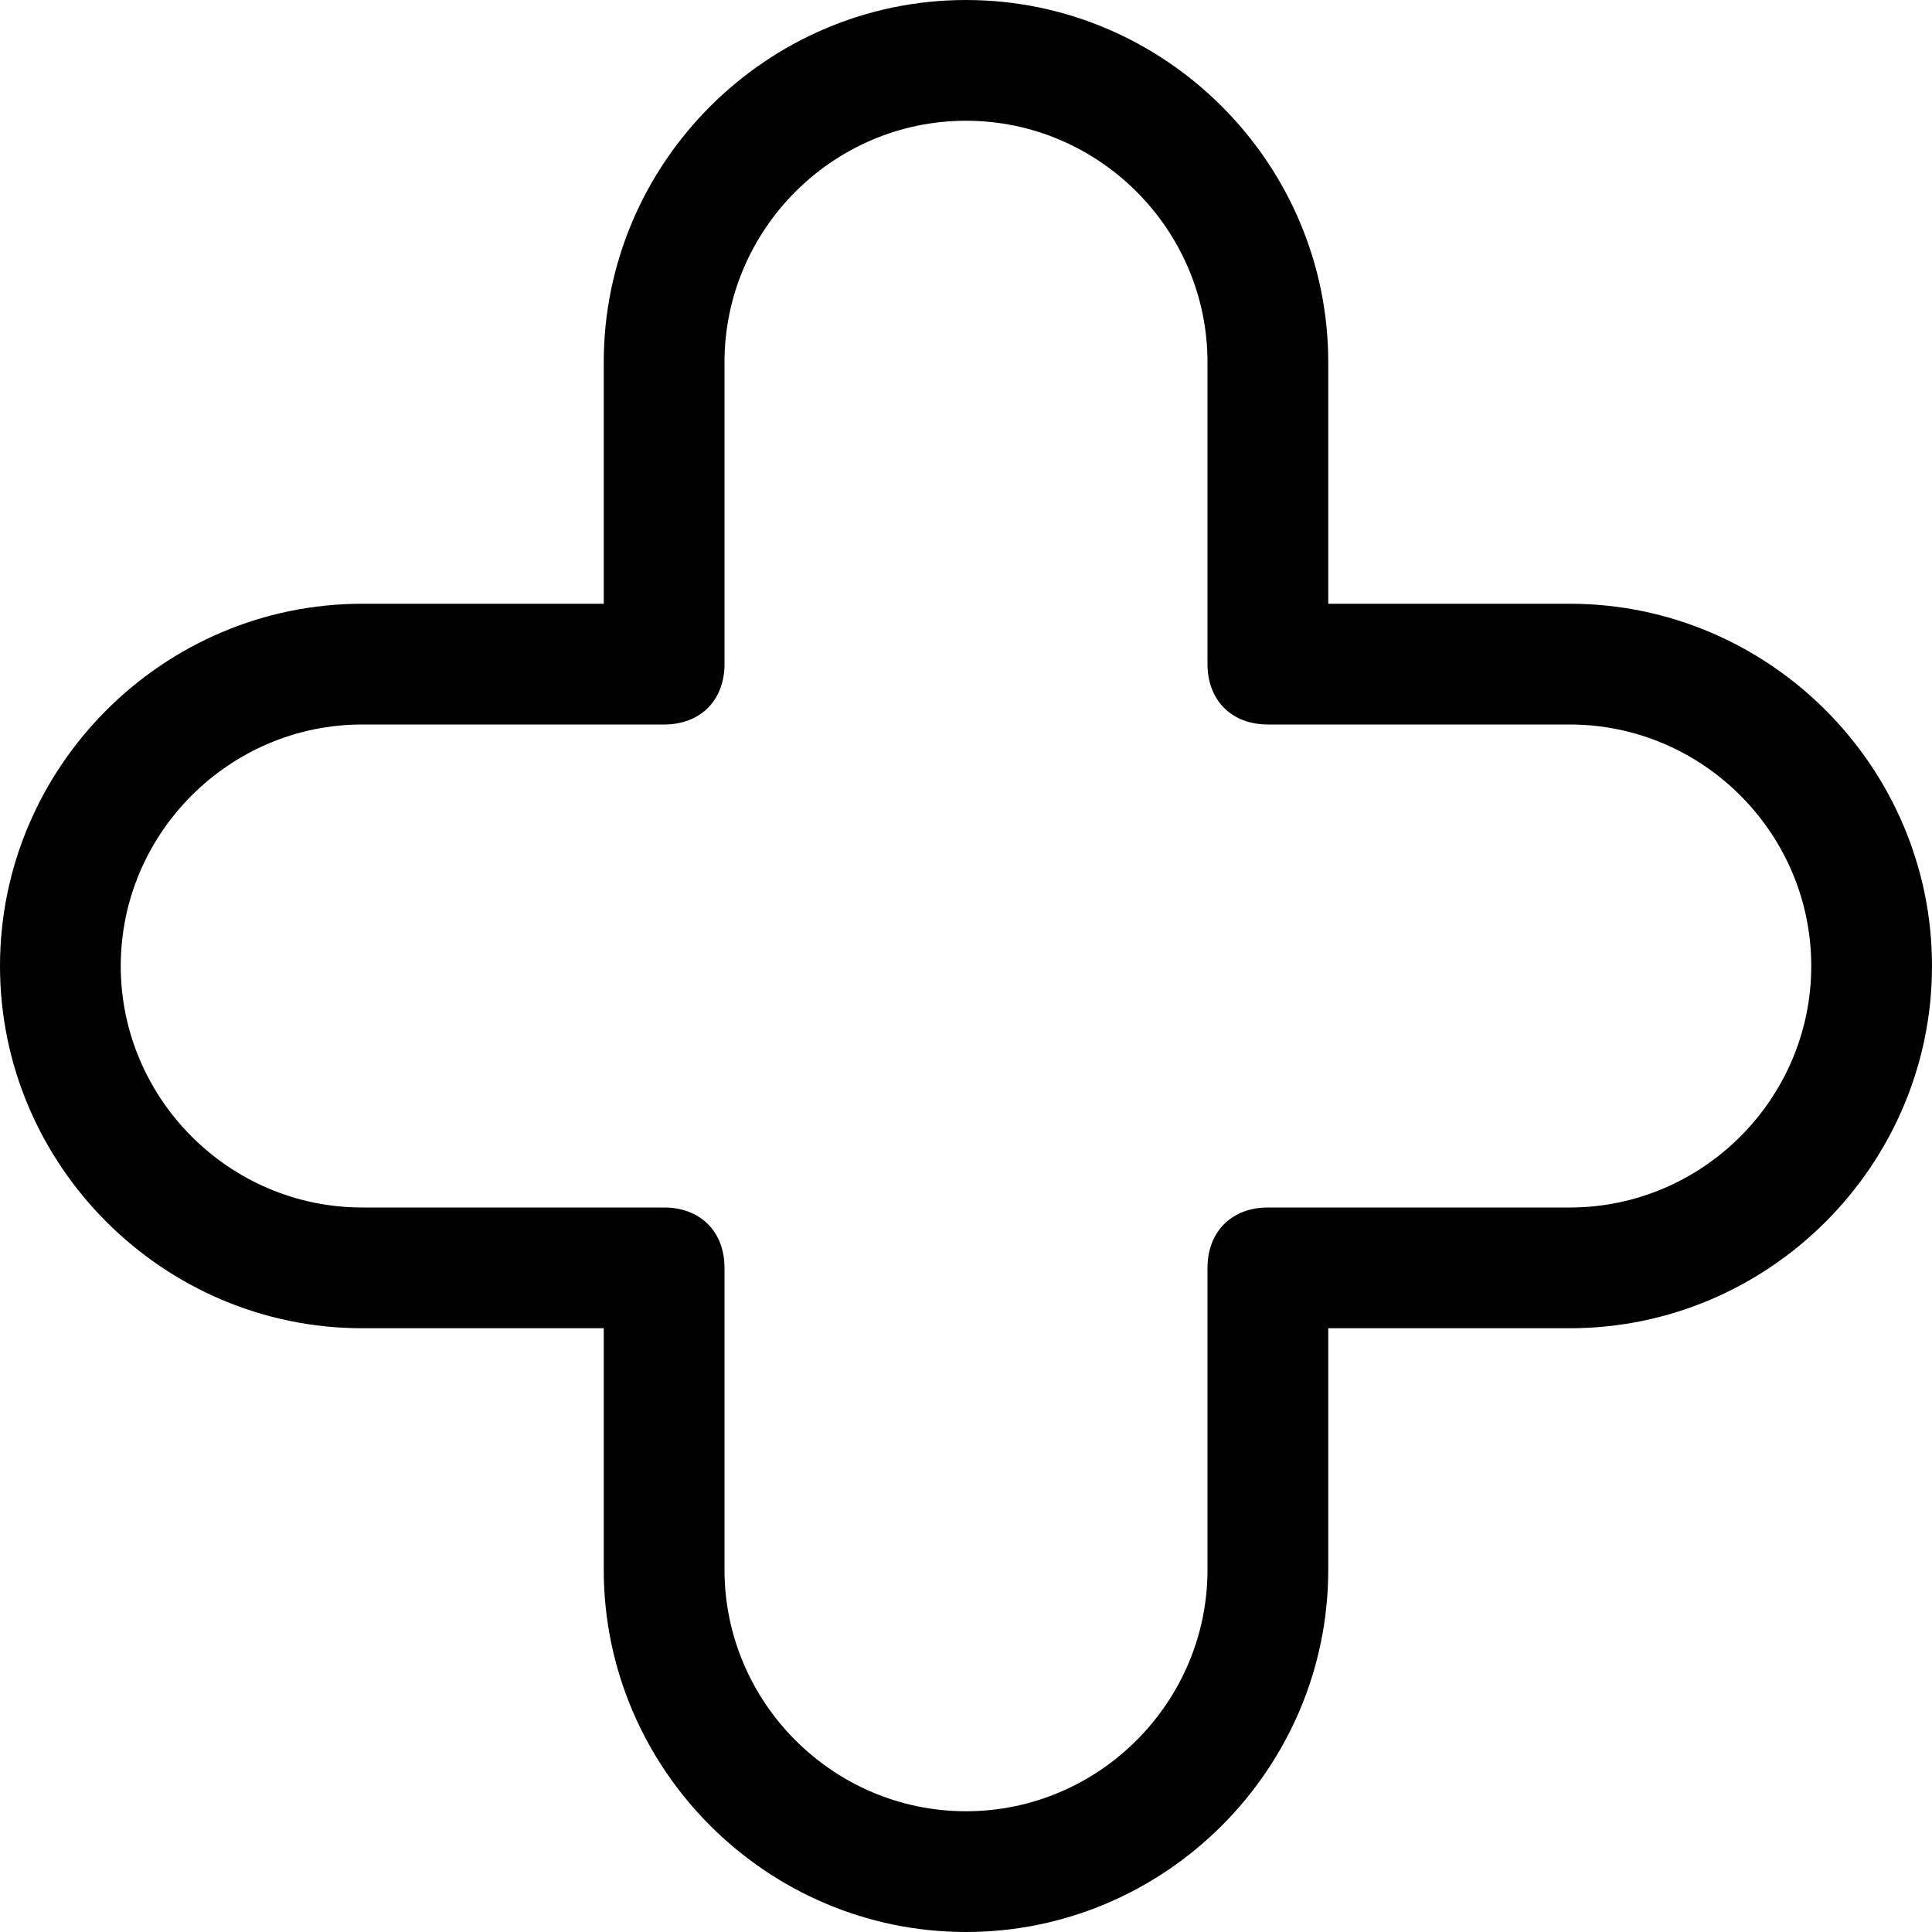 <svg xmlns="http://www.w3.org/2000/svg" viewBox="0 0 32 32"><path d="M26 10h-4V6c0-3.3-2.7-6-6-6s-6 2.7-6 6v4H6c-3.3 0-6 2.7-6 6s2.7 6 6 6h4v4c0 3.3 2.7 6 6 6s6-2.7 6-6v-4h4c3.3 0 6-2.7 6-6s-2.7-6-6-6m0 10h-5c-.6 0-1 .4-1 1v5c0 2.2-1.8 4-4 4s-4-1.8-4-4v-5c0-.6-.4-1-1-1H6c-2.2 0-4-1.8-4-4s1.8-4 4-4h5c.6 0 1-.4 1-1V6c0-2.2 1.8-4 4-4s4 1.8 4 4v5c0 .6.4 1 1 1h5c2.2 0 4 1.8 4 4s-1.8 4-4 4"/></svg>